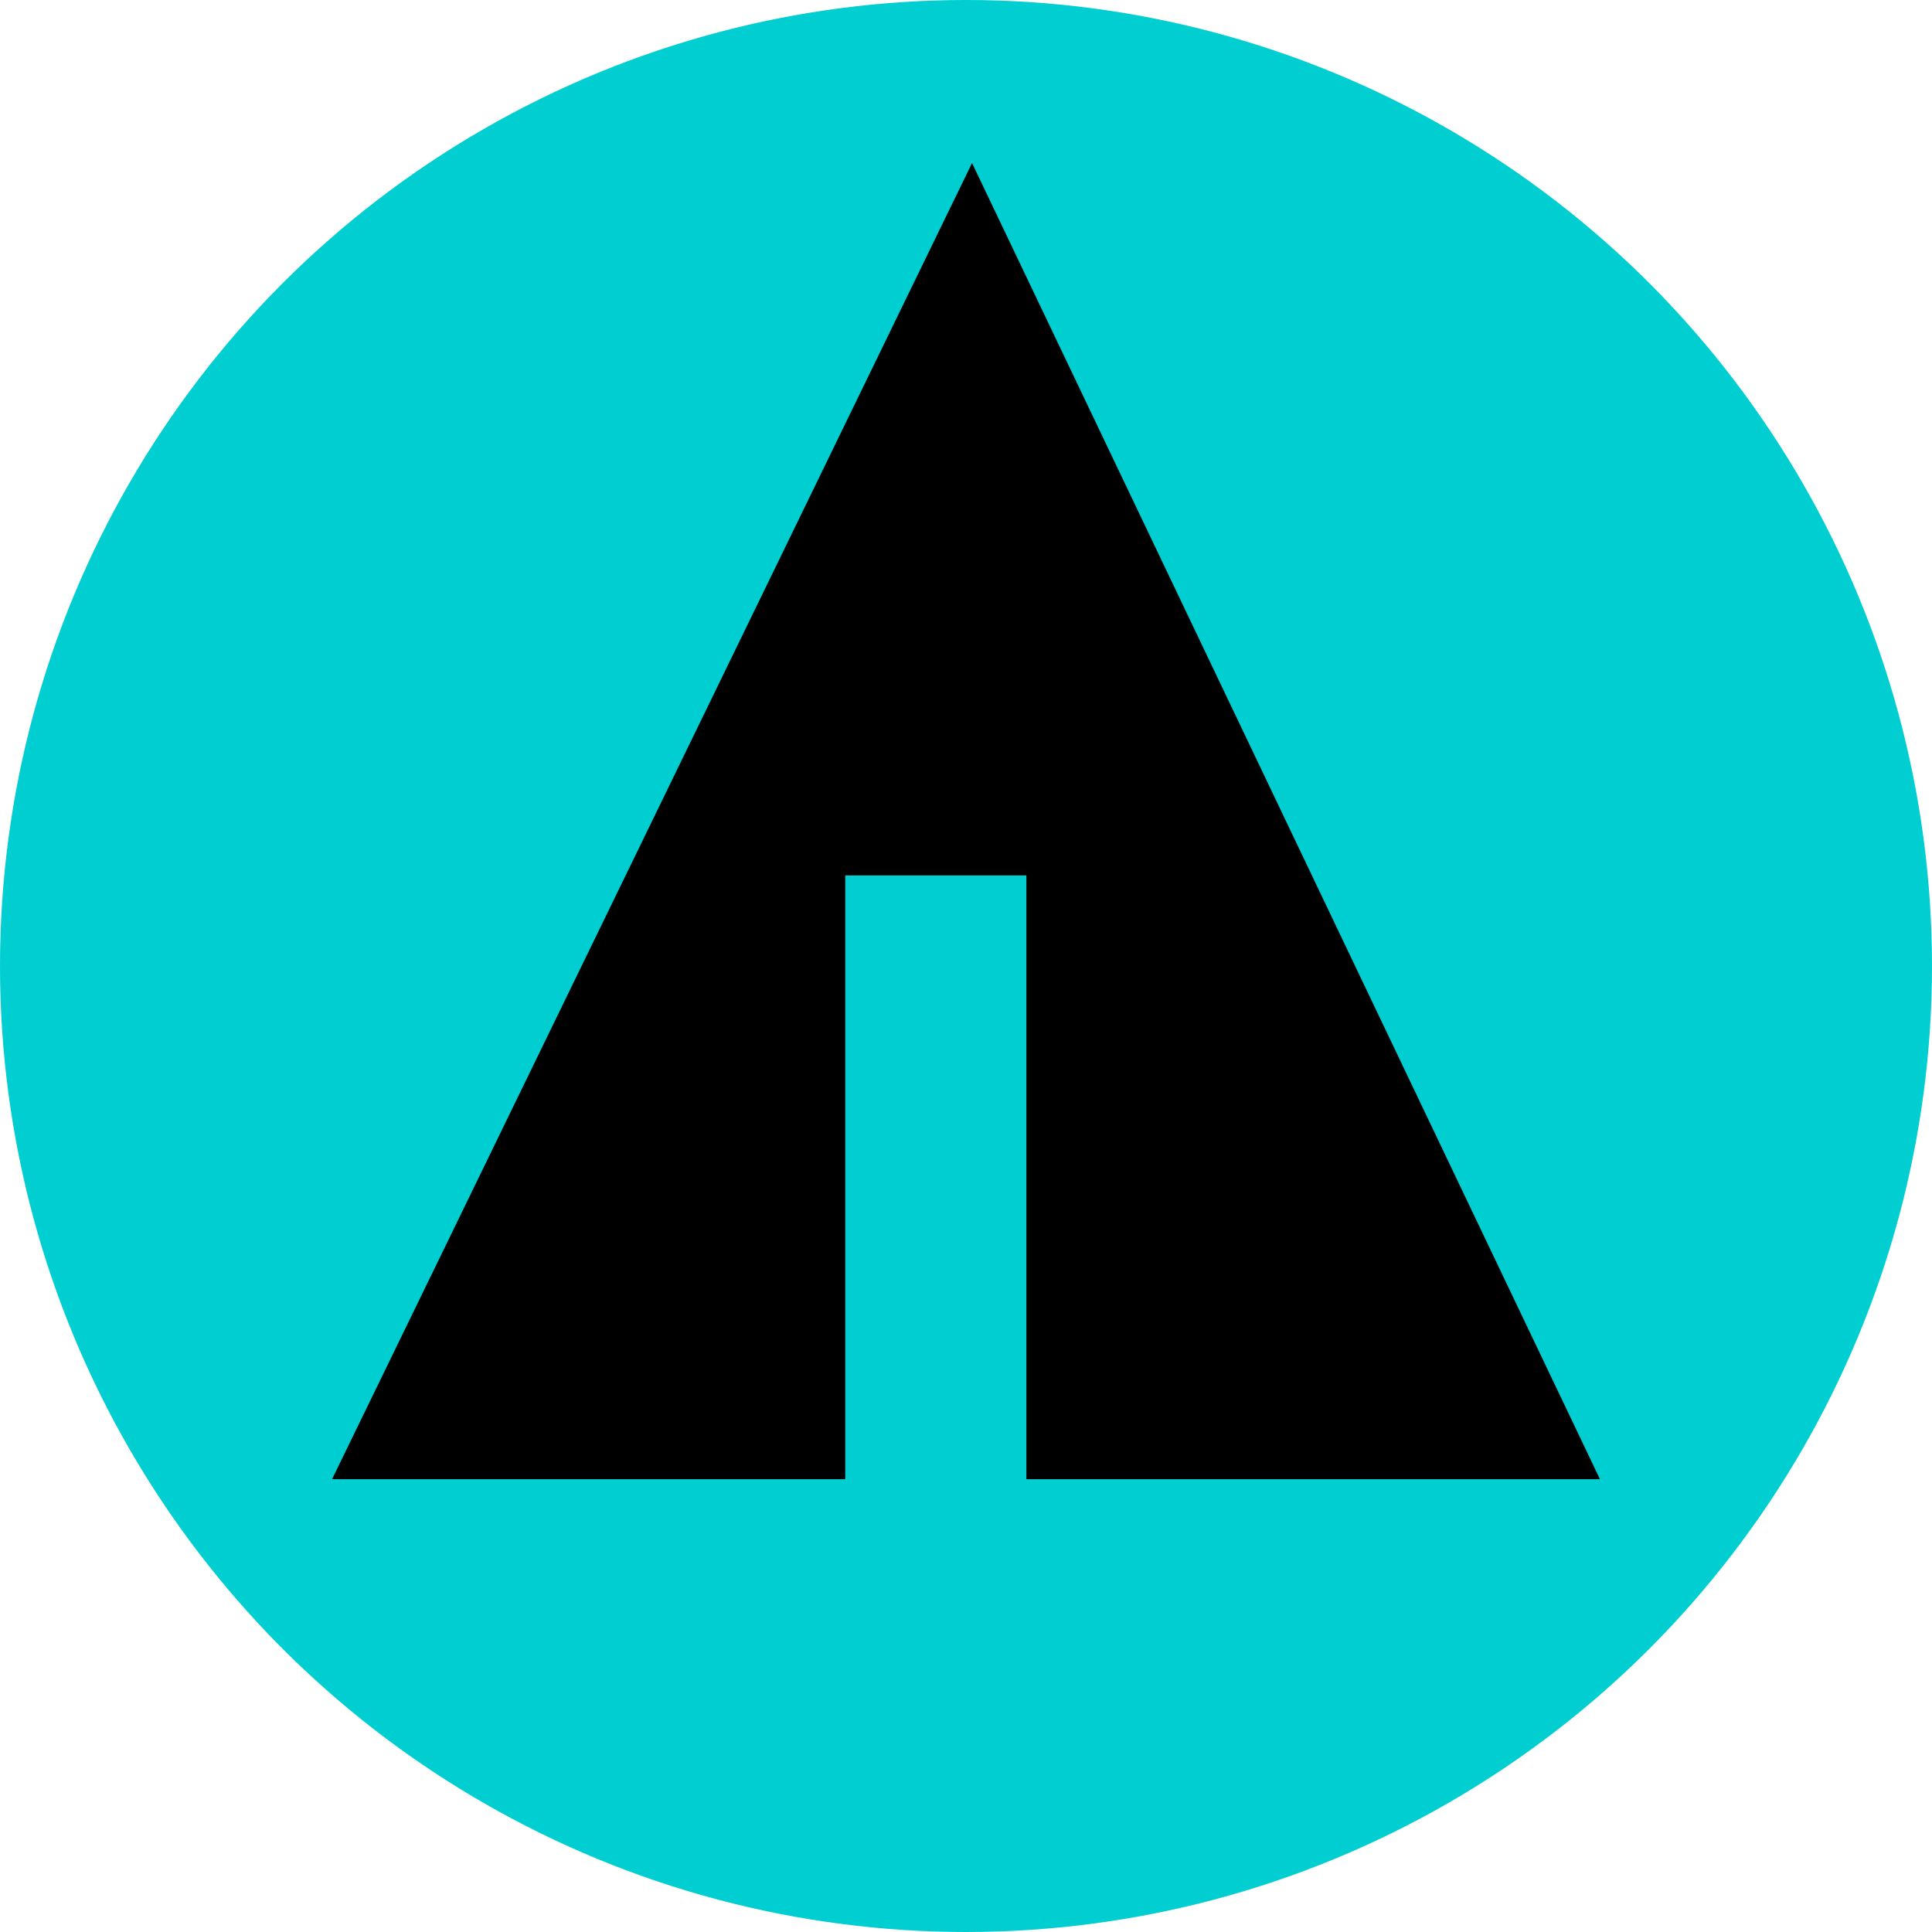 <svg xmlns="http://www.w3.org/2000/svg" width="32" height="32" viewBox="0 0 32 32" aria-labelledby="title">
    <title id="title">Forrst icon</title>
<circle fill="darkturquoise" cx="16" cy="16" r="16"/>
	<line stroke="darkturquoise" x1="11" y1="18.1" x2="15.1" y2="20.4"/>
    <line stroke="darkturquoise" x1="16.5" y1="18.2" x2="19.3" y2="15.7"/>
    <line stroke="darkturquoise" x1="16.5" y1="21" x2="21.2" y2="17.9"/>
	<polygon fill="black" points="5.5,24.5 14,24.5 14,14.5 17,14.5 17,24.5 26.5,24.5 16.1,2.7"/>
</svg>